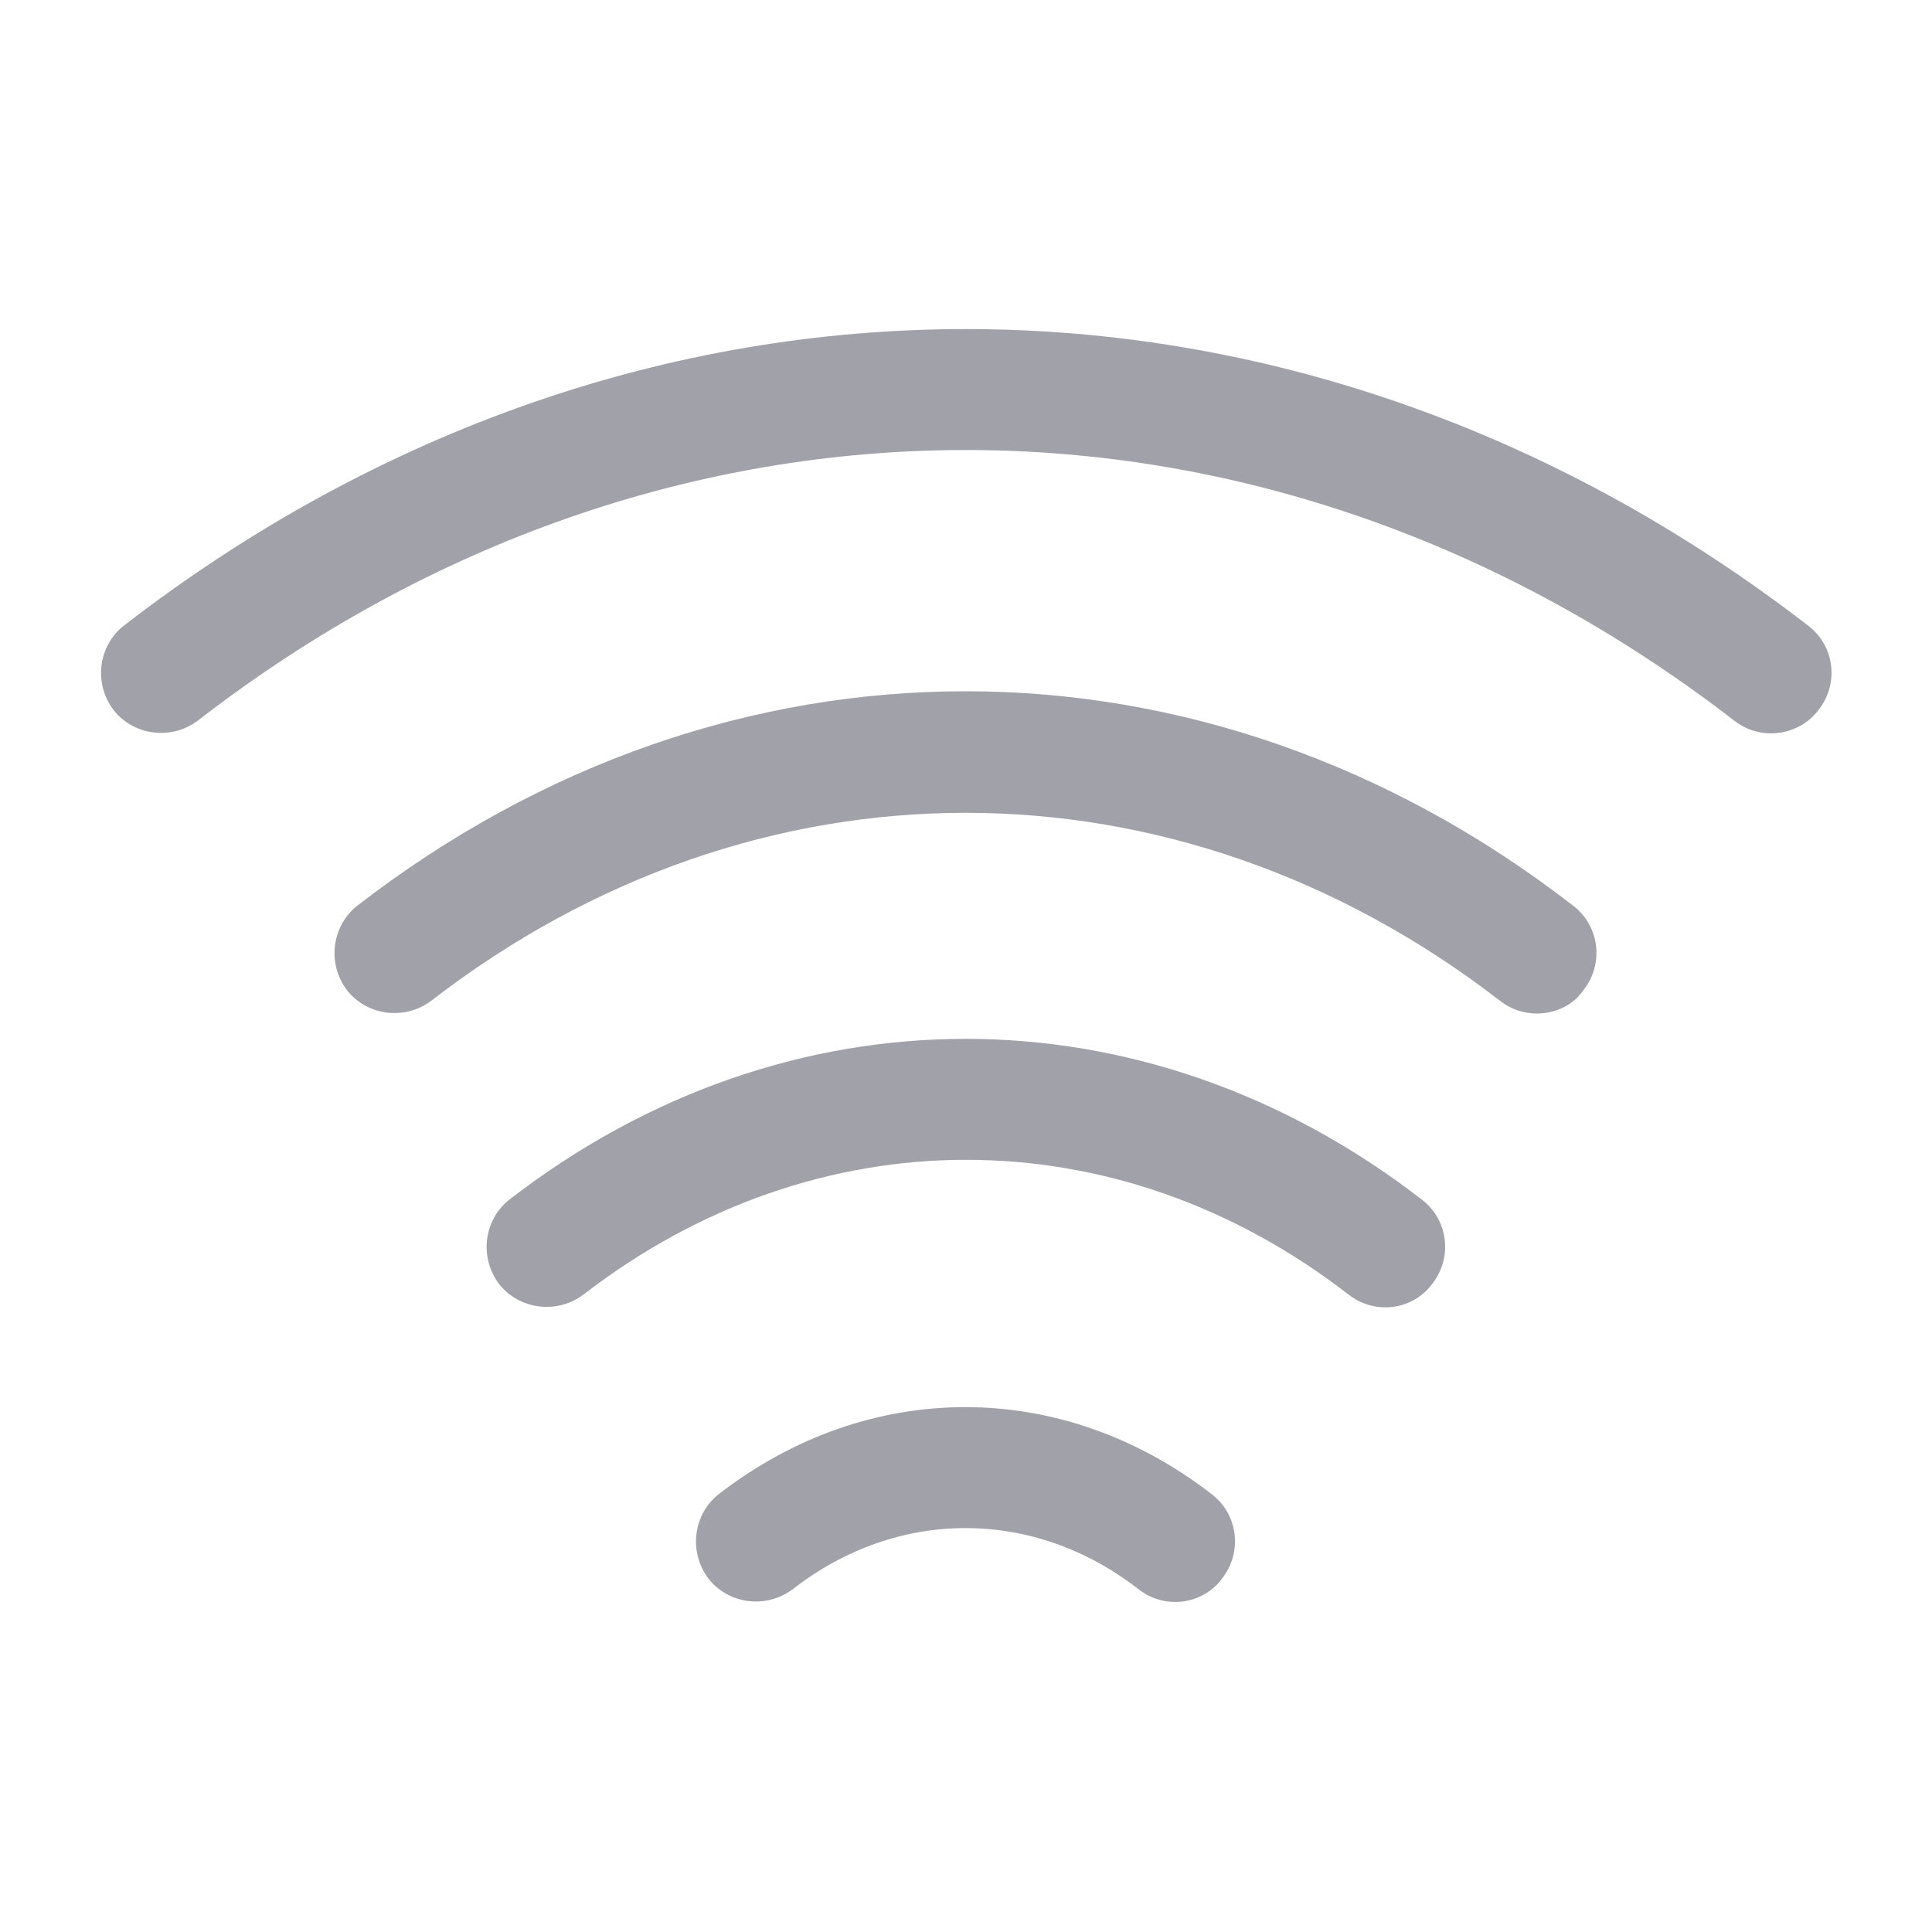 <svg width="22" height="22" viewBox="0 0 22 22" fill="none" xmlns="http://www.w3.org/2000/svg">
<path d="M17.499 11.541C17.352 11.541 17.206 11.495 17.078 11.394C13.383 8.543 8.607 8.543 4.913 11.394C4.611 11.623 4.18 11.568 3.951 11.275C3.722 10.973 3.777 10.542 4.07 10.312C8.277 7.058 13.713 7.058 17.912 10.312C18.214 10.542 18.269 10.973 18.031 11.275C17.912 11.449 17.71 11.541 17.499 11.541Z" fill="#A1A1AA"/>
<path d="M20.167 8.351C20.02 8.351 19.873 8.305 19.745 8.204C14.428 4.098 7.563 4.098 2.255 8.204C1.953 8.433 1.522 8.378 1.293 8.085C1.063 7.783 1.118 7.352 1.412 7.123C7.233 2.622 14.758 2.622 20.588 7.123C20.891 7.352 20.946 7.783 20.707 8.085C20.579 8.259 20.368 8.351 20.167 8.351Z" fill="#A1A1AA"/>
<path d="M15.776 14.887C15.629 14.887 15.483 14.841 15.354 14.74C12.714 12.696 9.295 12.696 6.646 14.74C6.343 14.969 5.913 14.914 5.683 14.621C5.454 14.318 5.509 13.887 5.803 13.658C8.956 11.22 13.035 11.22 16.188 13.658C16.491 13.887 16.546 14.318 16.308 14.621C16.179 14.795 15.978 14.887 15.776 14.887Z" fill="#A1A1AA"/>
<path d="M13.383 18.242C13.237 18.242 13.09 18.196 12.962 18.095C11.77 17.169 10.221 17.169 9.029 18.095C8.727 18.324 8.296 18.269 8.067 17.976C7.838 17.673 7.893 17.242 8.186 17.013C9.891 15.693 12.091 15.693 13.796 17.013C14.098 17.242 14.153 17.673 13.915 17.976C13.796 18.141 13.594 18.242 13.383 18.242Z" fill="#A1A1AA"/>
</svg>
